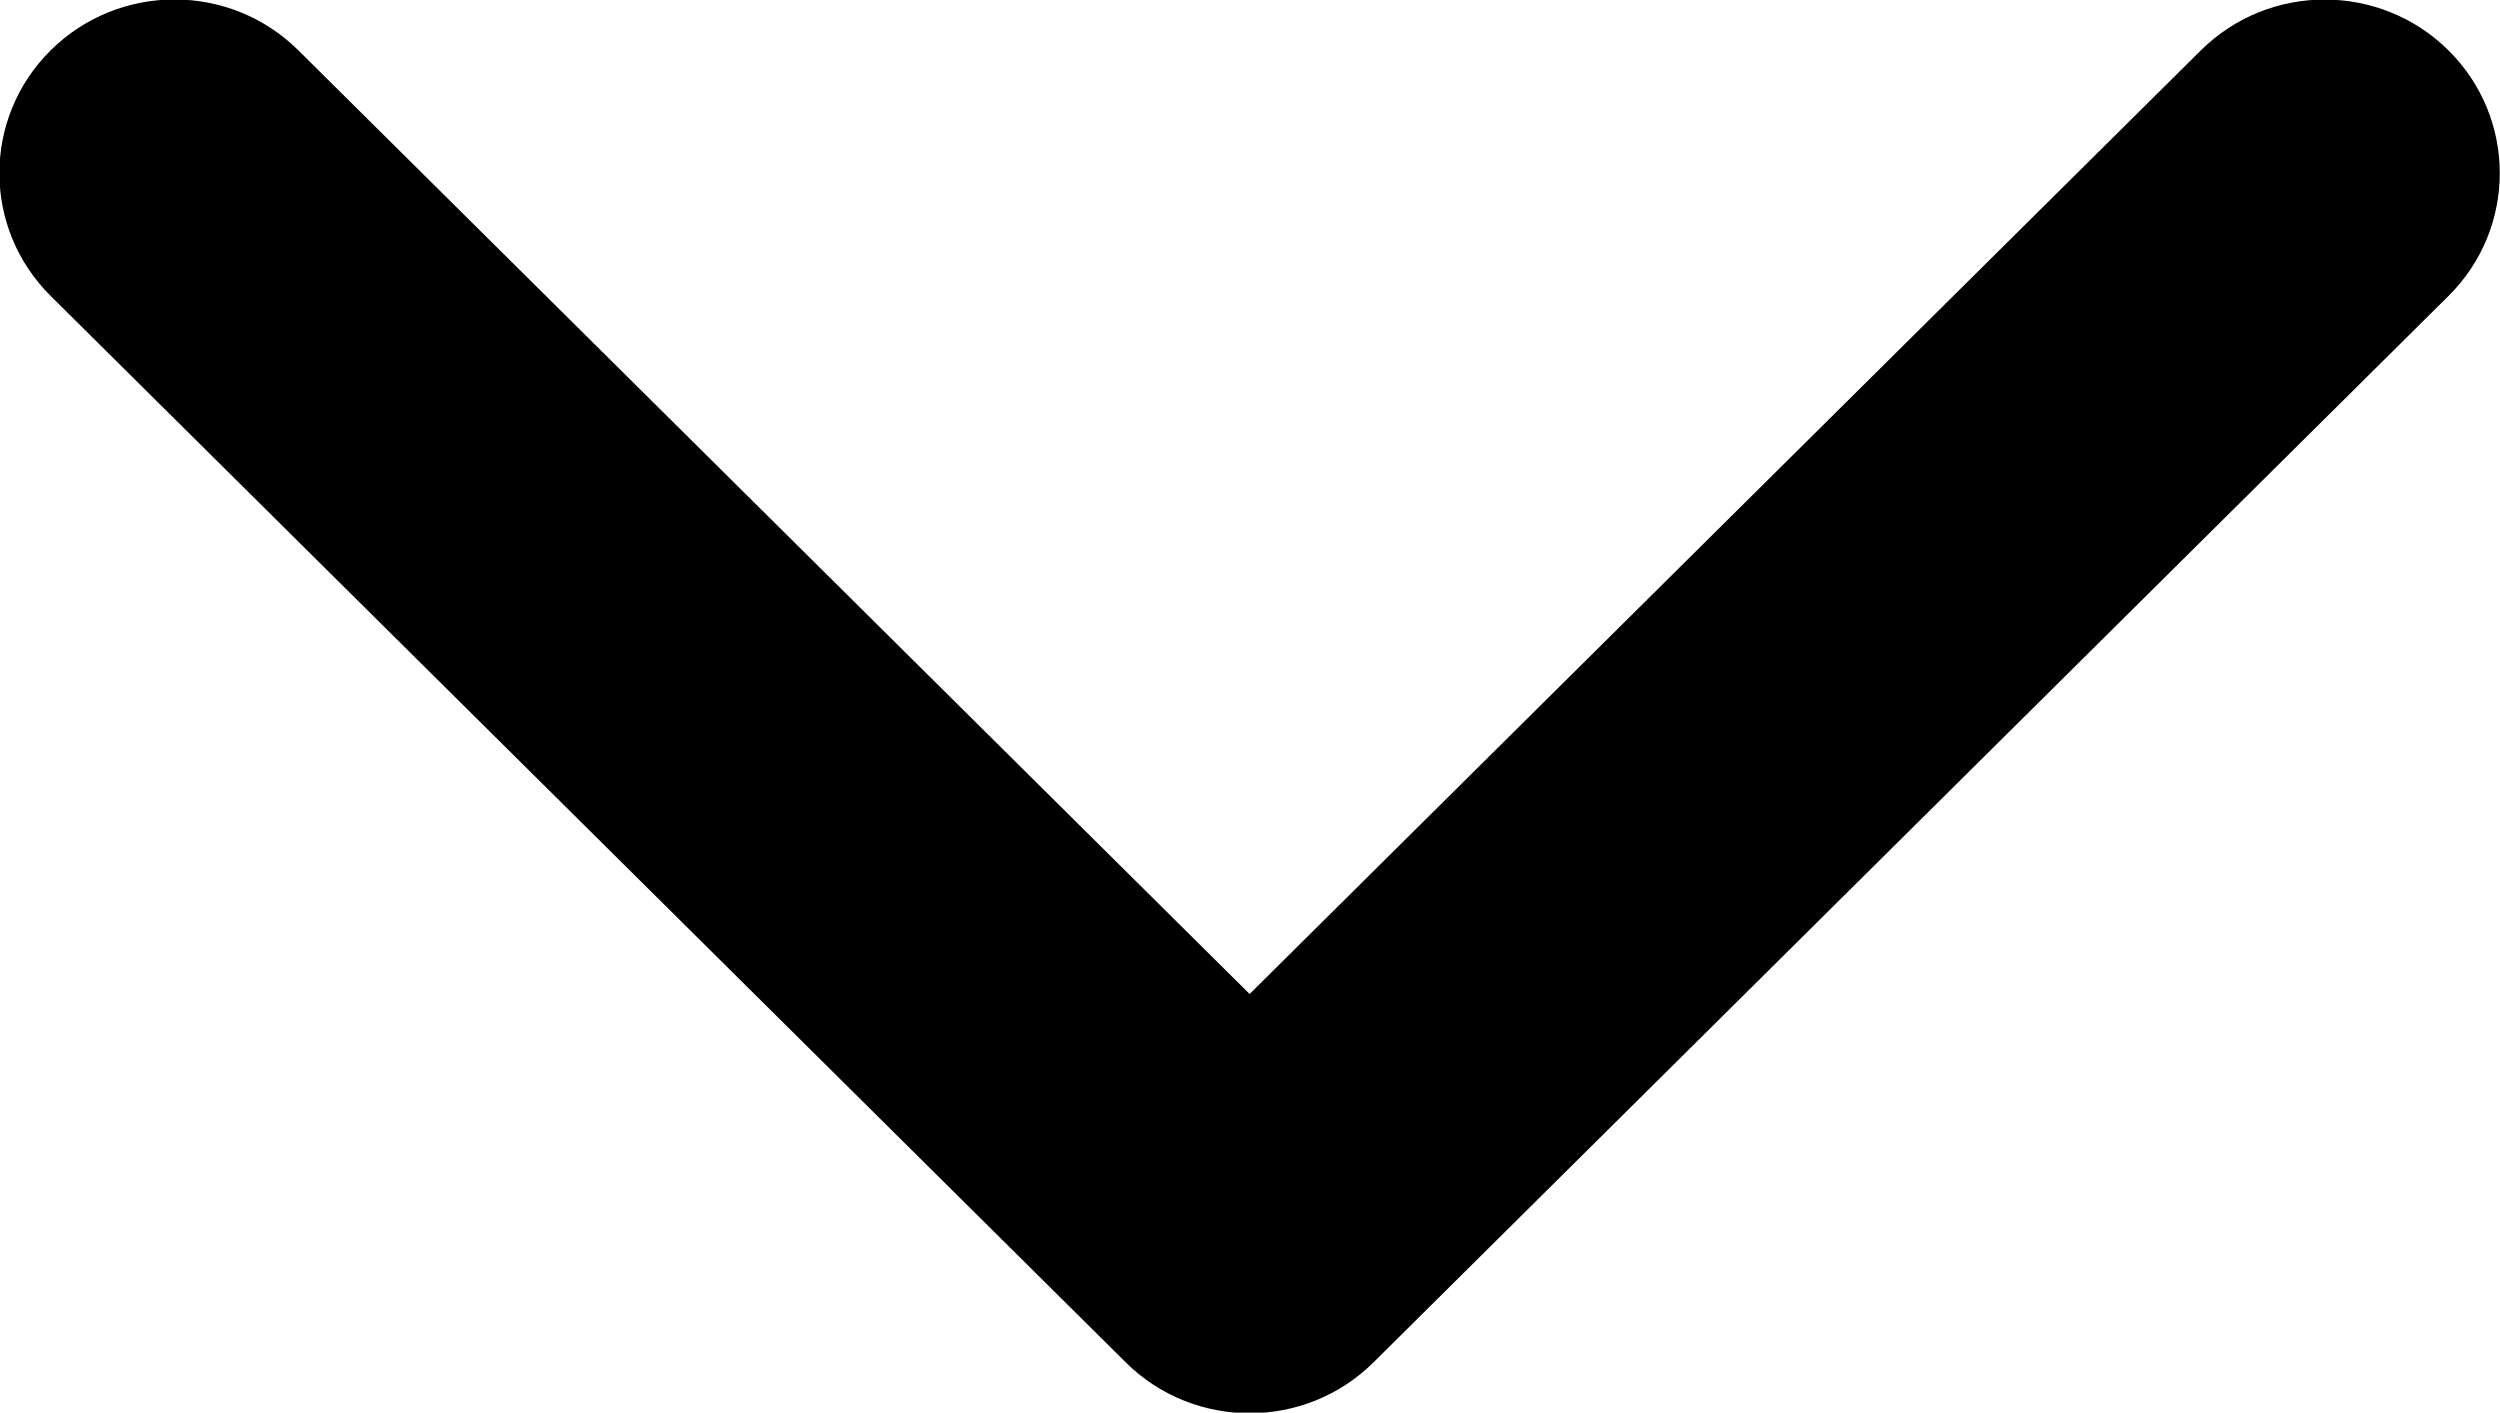 <svg xmlns="http://www.w3.org/2000/svg" xmlns:xlink="http://www.w3.org/1999/xlink" preserveAspectRatio="xMidYMid" width="32.9" height="18.59" viewBox="0 0 32.9 18.59">
  <defs>
    <style>
      .cls-1 {
        fill: #000000;
        fill-rule: evenodd;
      }
    </style>
  </defs>
  <path d="M16.445,18.598 C15.855,18.598 15.265,18.375 14.816,17.930 L0.667,3.895 C-0.233,3.002 -0.233,1.555 0.667,0.662 C1.567,-0.230 3.026,-0.230 3.926,0.662 L16.445,13.081 L28.963,0.663 C29.863,-0.229 31.322,-0.229 32.222,0.663 C33.122,1.555 33.122,3.003 32.222,3.895 L18.074,17.930 C17.624,18.375 17.035,18.598 16.445,18.598 Z" class="cls-1"/>
</svg>
